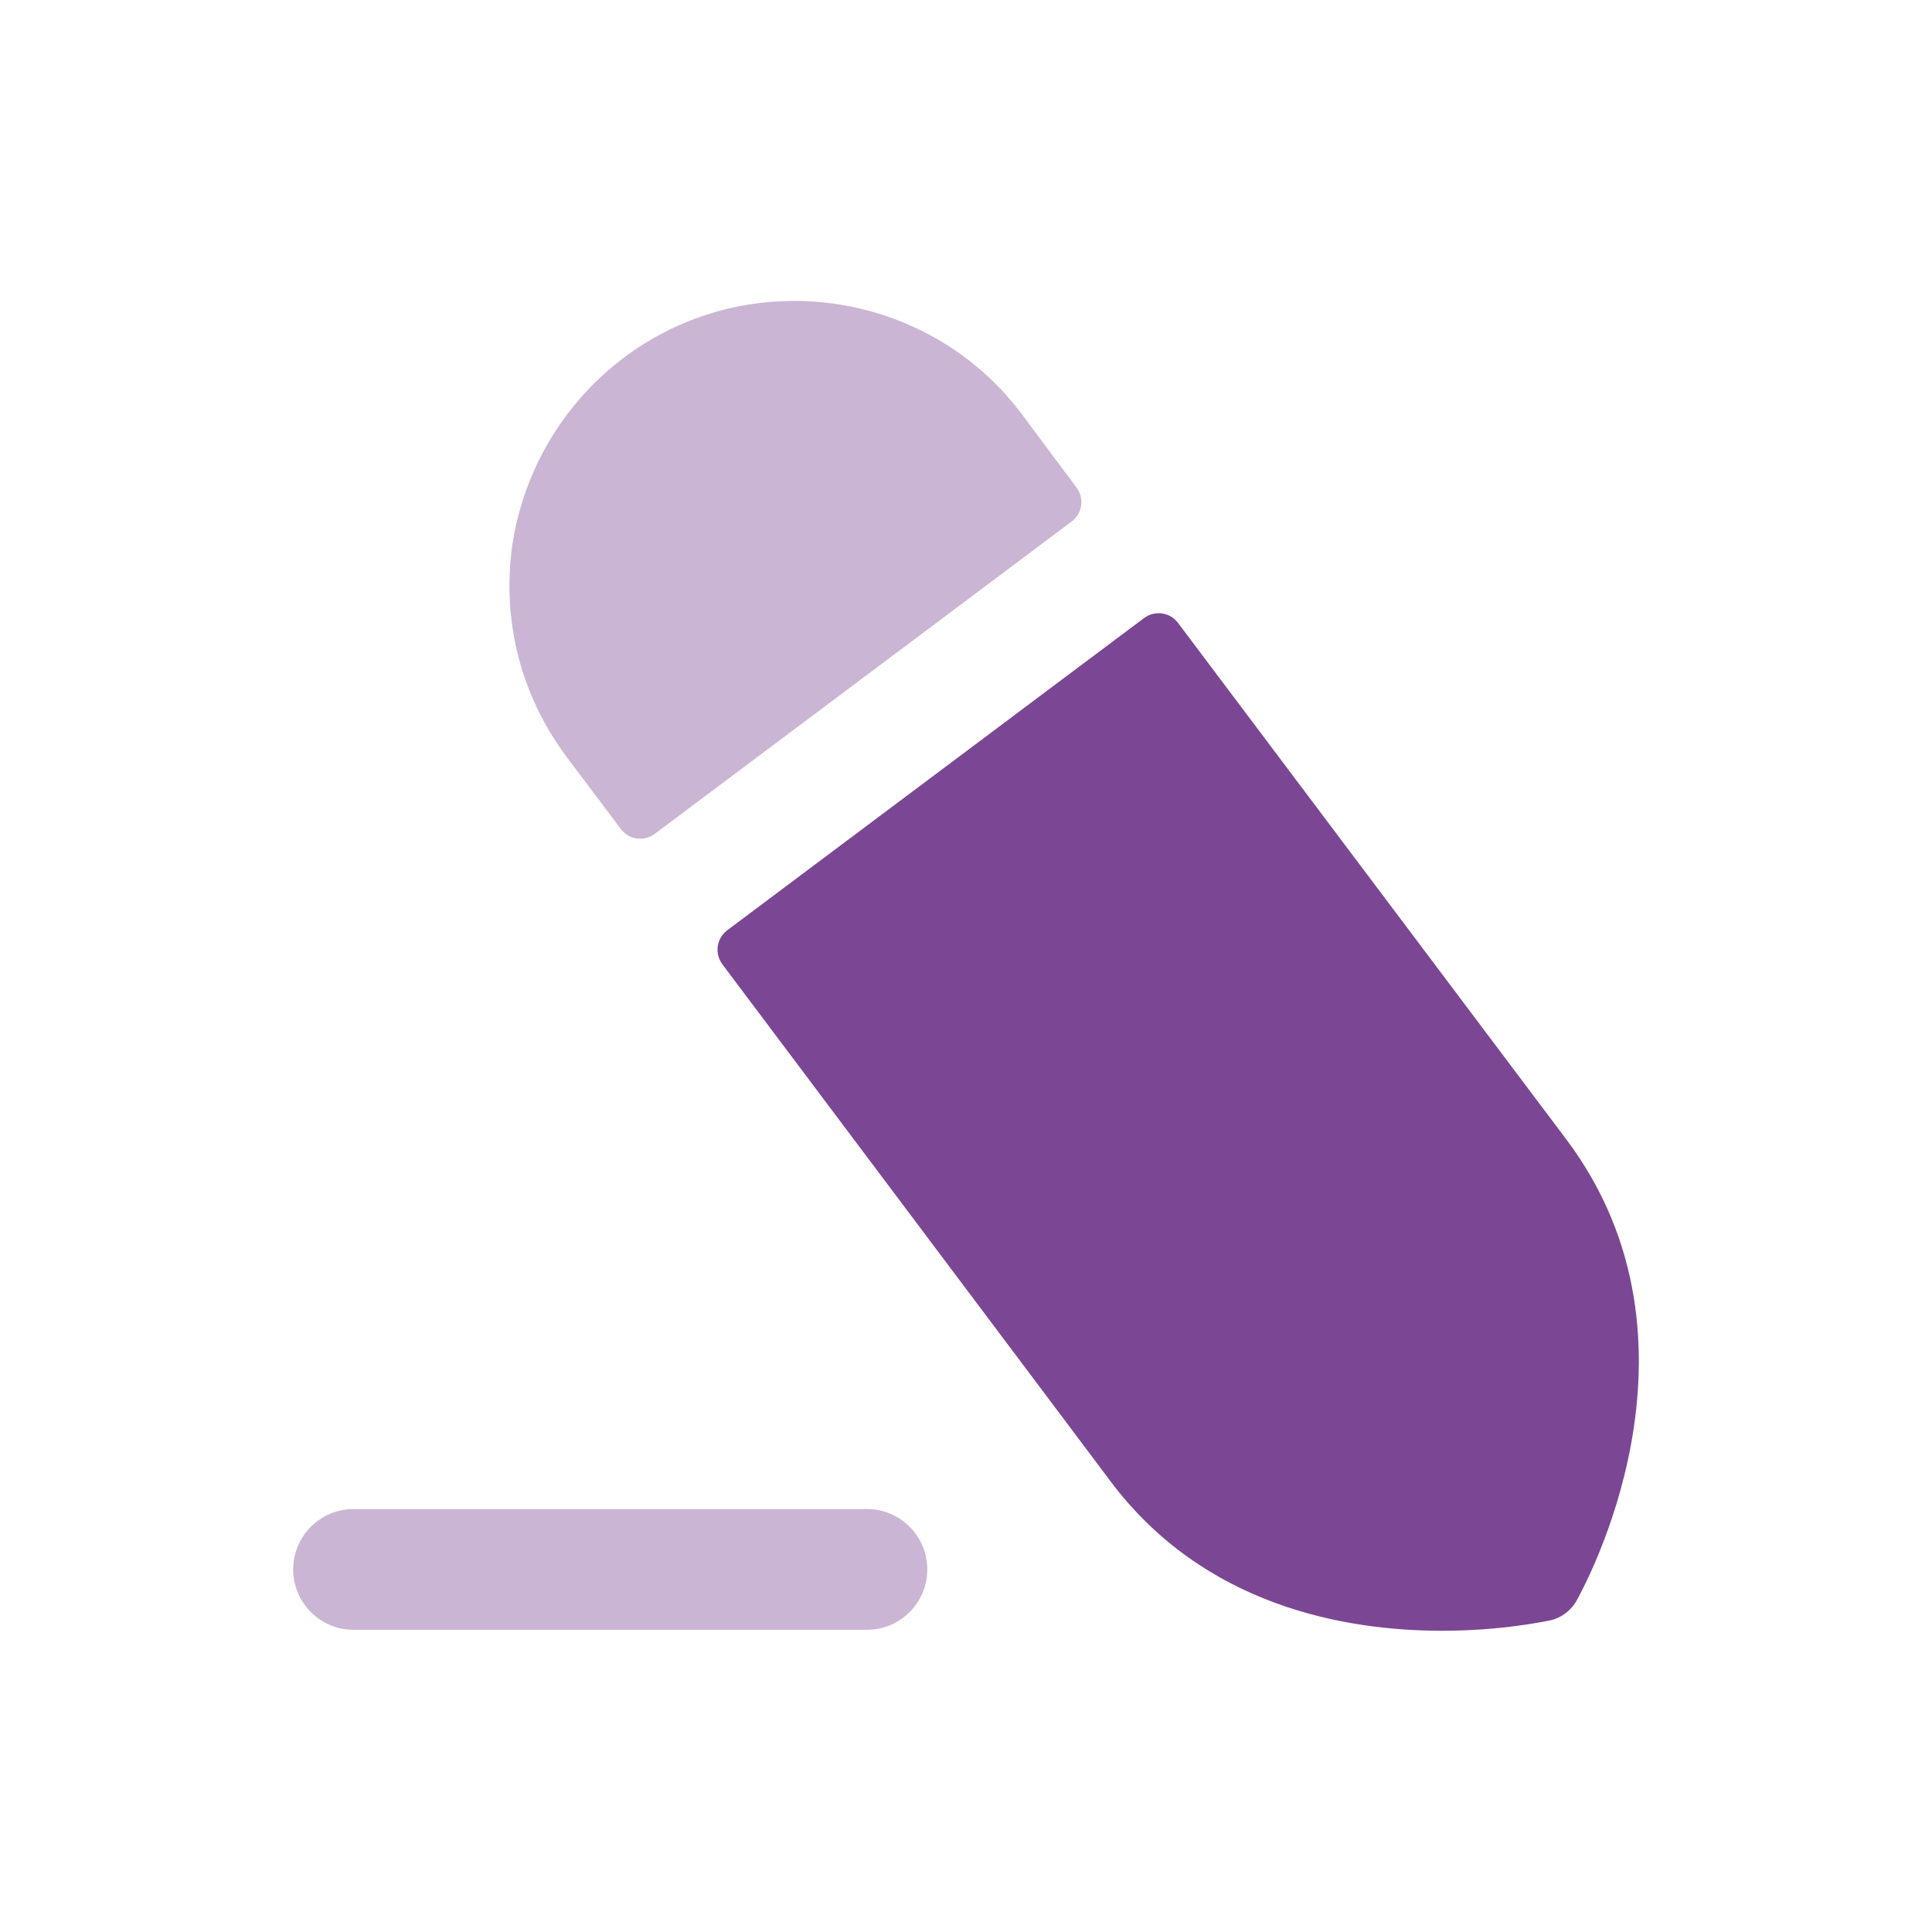 <svg width="24" height="24" viewBox="0 0 24 24" fill="none" xmlns="http://www.w3.org/2000/svg">
<path fill-rule="evenodd" clip-rule="evenodd" d="M14.633 7.737C14.534 7.605 14.346 7.578 14.213 7.677L9.033 11.557C8.901 11.657 8.874 11.845 8.973 11.978L13.793 18.398C14.953 19.948 16.703 20.258 17.913 20.258C18.663 20.258 19.203 20.138 19.263 20.128C19.393 20.098 19.513 20.008 19.583 19.888C19.653 19.758 21.373 16.698 19.453 14.148L14.633 7.737Z" fill="#7B4794"/>
<path opacity="0.4" fill-rule="evenodd" clip-rule="evenodd" d="M7.043 9.408L7.713 10.299C7.812 10.431 8 10.458 8.133 10.359L13.313 6.478C13.446 6.379 13.473 6.191 13.374 6.058L12.703 5.158C12.013 4.228 10.943 3.738 9.863 3.738C9.123 3.738 8.383 3.968 7.743 4.448C6.993 5.018 6.503 5.848 6.363 6.778C6.233 7.718 6.473 8.648 7.043 9.408Z" fill="#7B4794"/>
<path opacity="0.4" fill-rule="evenodd" clip-rule="evenodd" d="M4.392 18.746H10.769C11.183 18.746 11.519 19.082 11.519 19.496C11.519 19.91 11.183 20.246 10.769 20.246H4.392C3.978 20.246 3.642 19.91 3.642 19.496C3.642 19.082 3.978 18.746 4.392 18.746Z" fill="#7B4794"/>
</svg>
